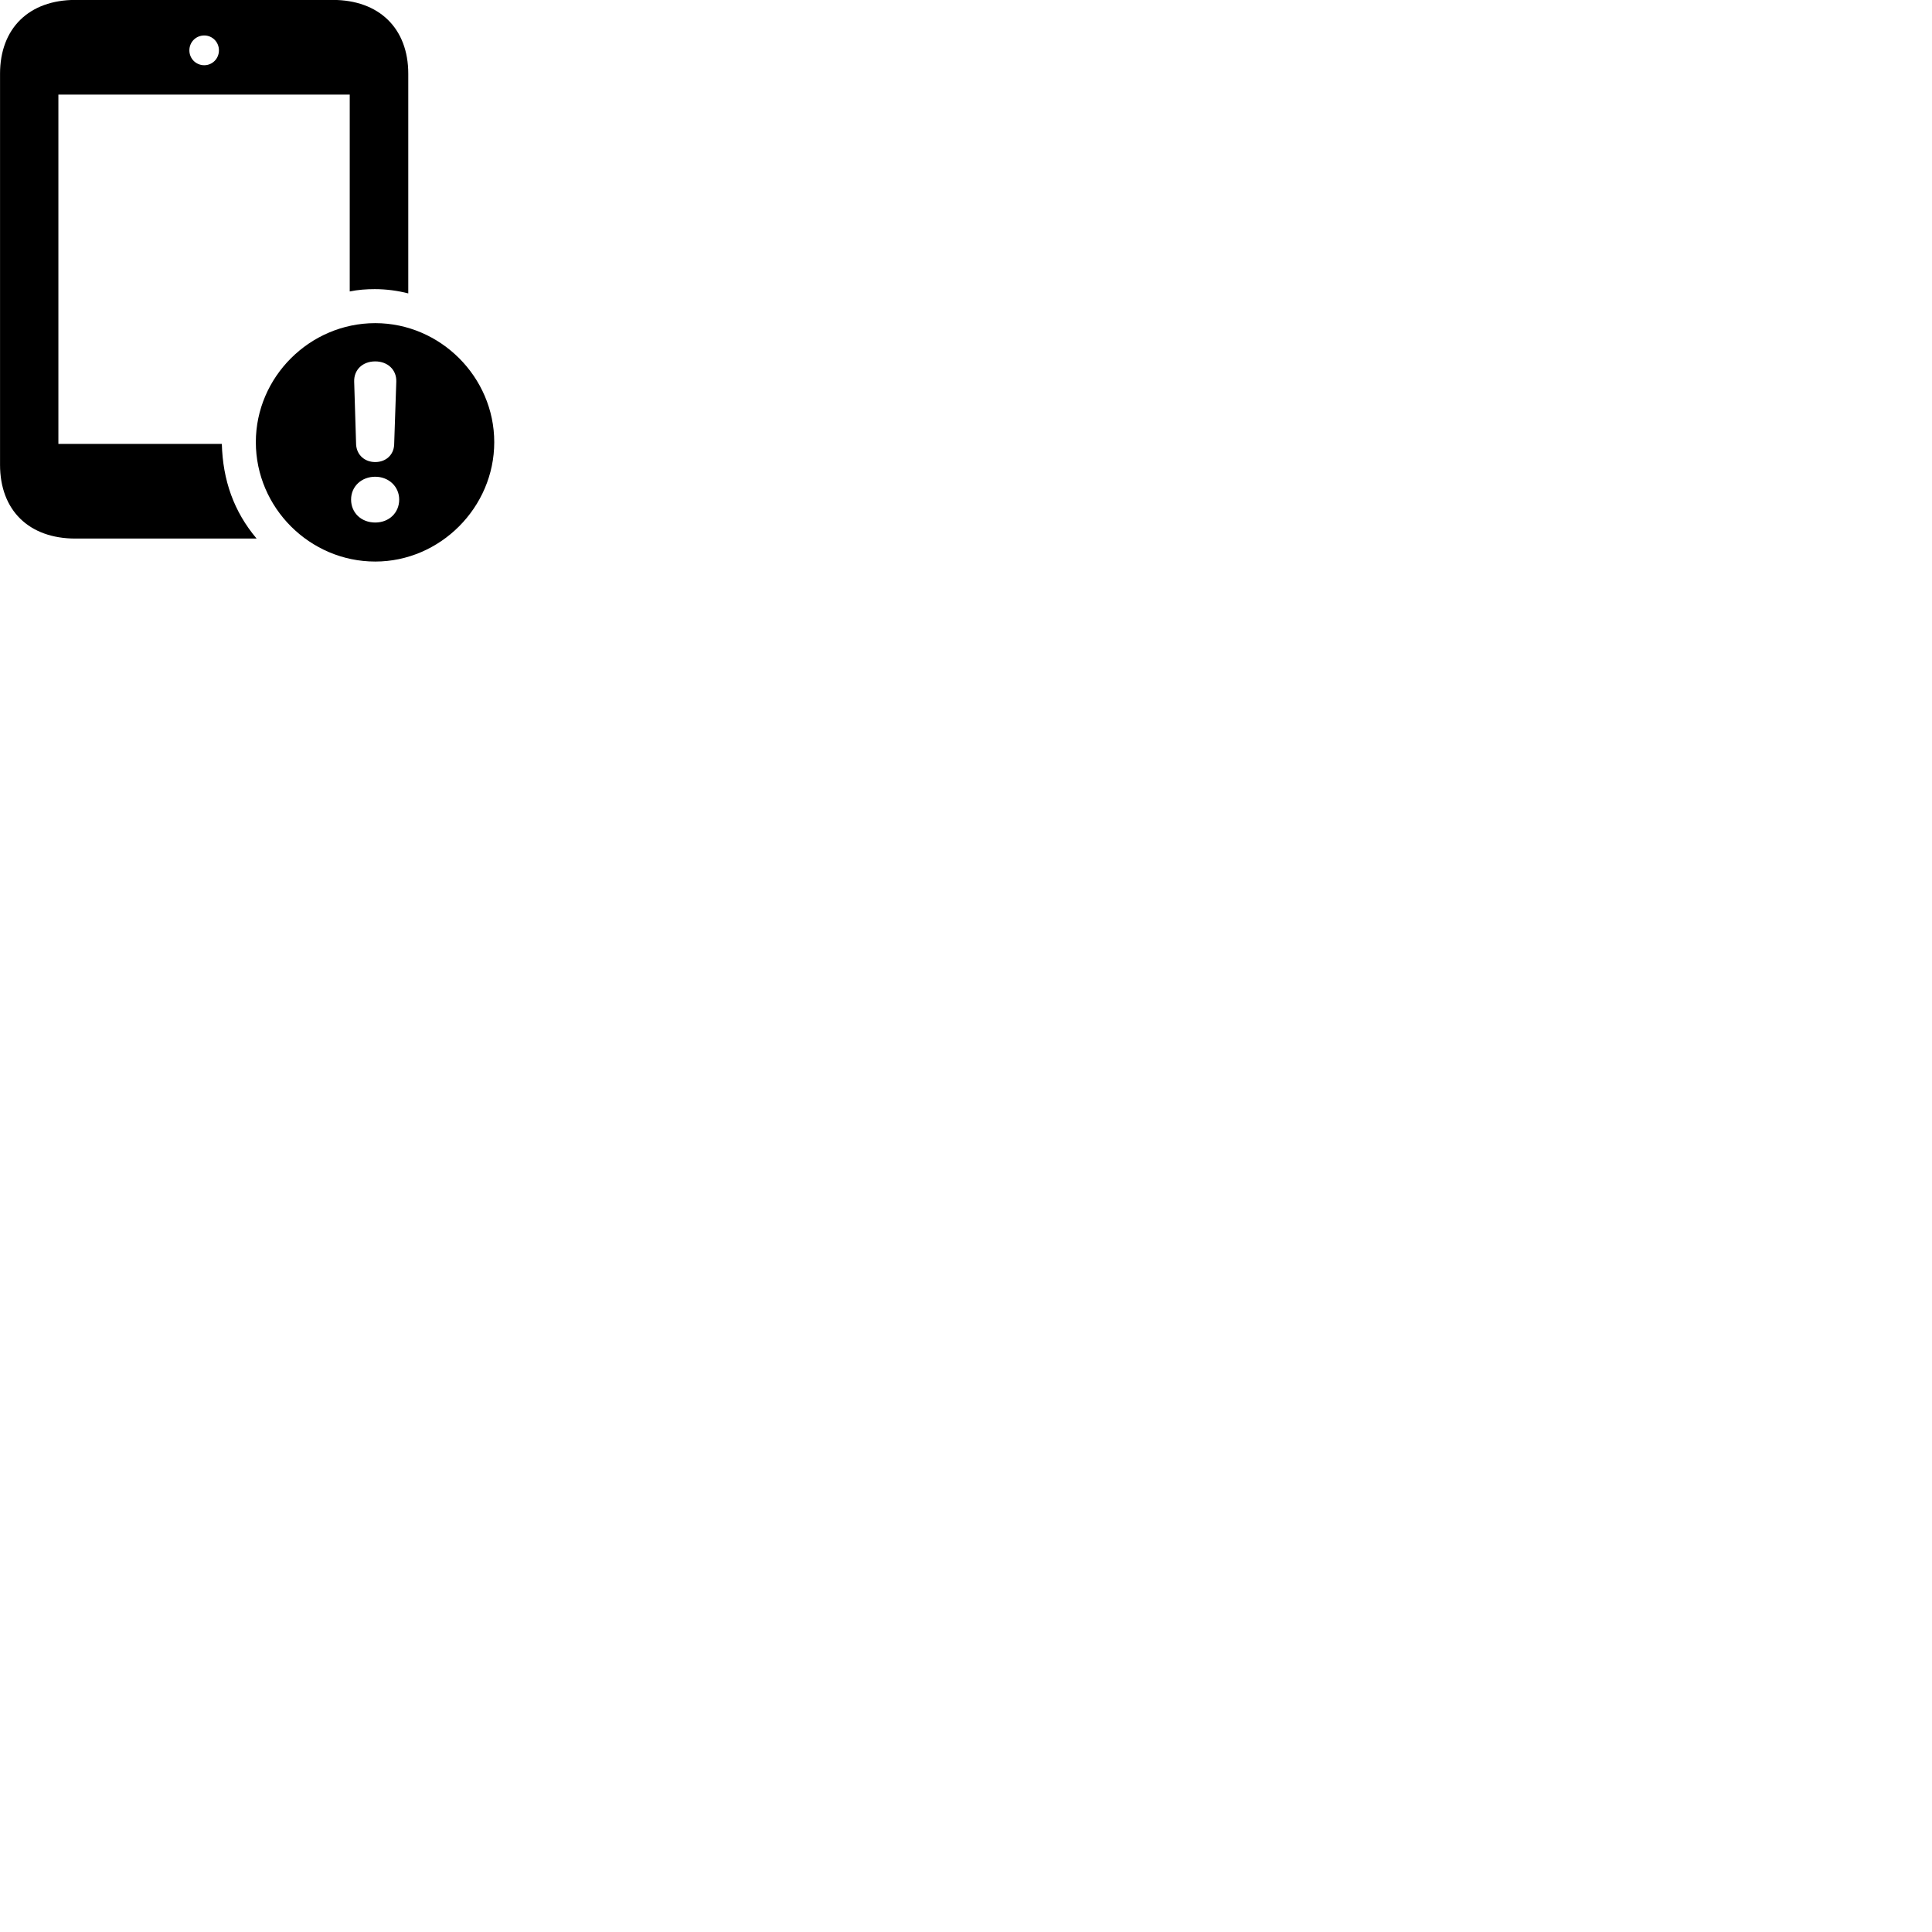 
        <svg xmlns="http://www.w3.org/2000/svg" viewBox="0 0 100 100">
            <path d="M3.022 22.976V4.896H18.102V15.086C18.532 14.996 18.962 14.966 19.402 14.966C20.002 14.966 20.582 15.046 21.132 15.186V3.816C21.132 1.466 19.622 -0.004 17.222 -0.004H3.902C1.502 -0.004 0.002 1.466 0.002 3.816V24.056C0.002 26.416 1.502 27.876 3.902 27.876H13.282C12.102 26.476 11.532 24.856 11.482 22.976ZM10.572 3.376C10.142 3.376 9.802 3.036 9.802 2.606C9.802 2.176 10.142 1.836 10.572 1.836C10.992 1.836 11.332 2.176 11.332 2.606C11.332 3.036 10.992 3.376 10.572 3.376ZM19.422 29.066C22.782 29.066 25.582 26.266 25.582 22.886C25.582 19.516 22.792 16.726 19.422 16.726C16.032 16.726 13.242 19.516 13.242 22.886C13.242 26.276 16.032 29.066 19.422 29.066ZM19.422 23.916C18.872 23.916 18.462 23.546 18.432 23.006L18.332 19.756C18.312 19.146 18.762 18.706 19.422 18.706C20.062 18.706 20.532 19.136 20.512 19.756L20.402 23.006C20.382 23.546 19.972 23.916 19.422 23.916ZM19.422 27.046C18.702 27.046 18.172 26.546 18.172 25.856C18.172 25.176 18.712 24.676 19.422 24.676C20.122 24.676 20.662 25.186 20.662 25.856C20.662 26.546 20.132 27.046 19.422 27.046Z" />
        </svg>
    